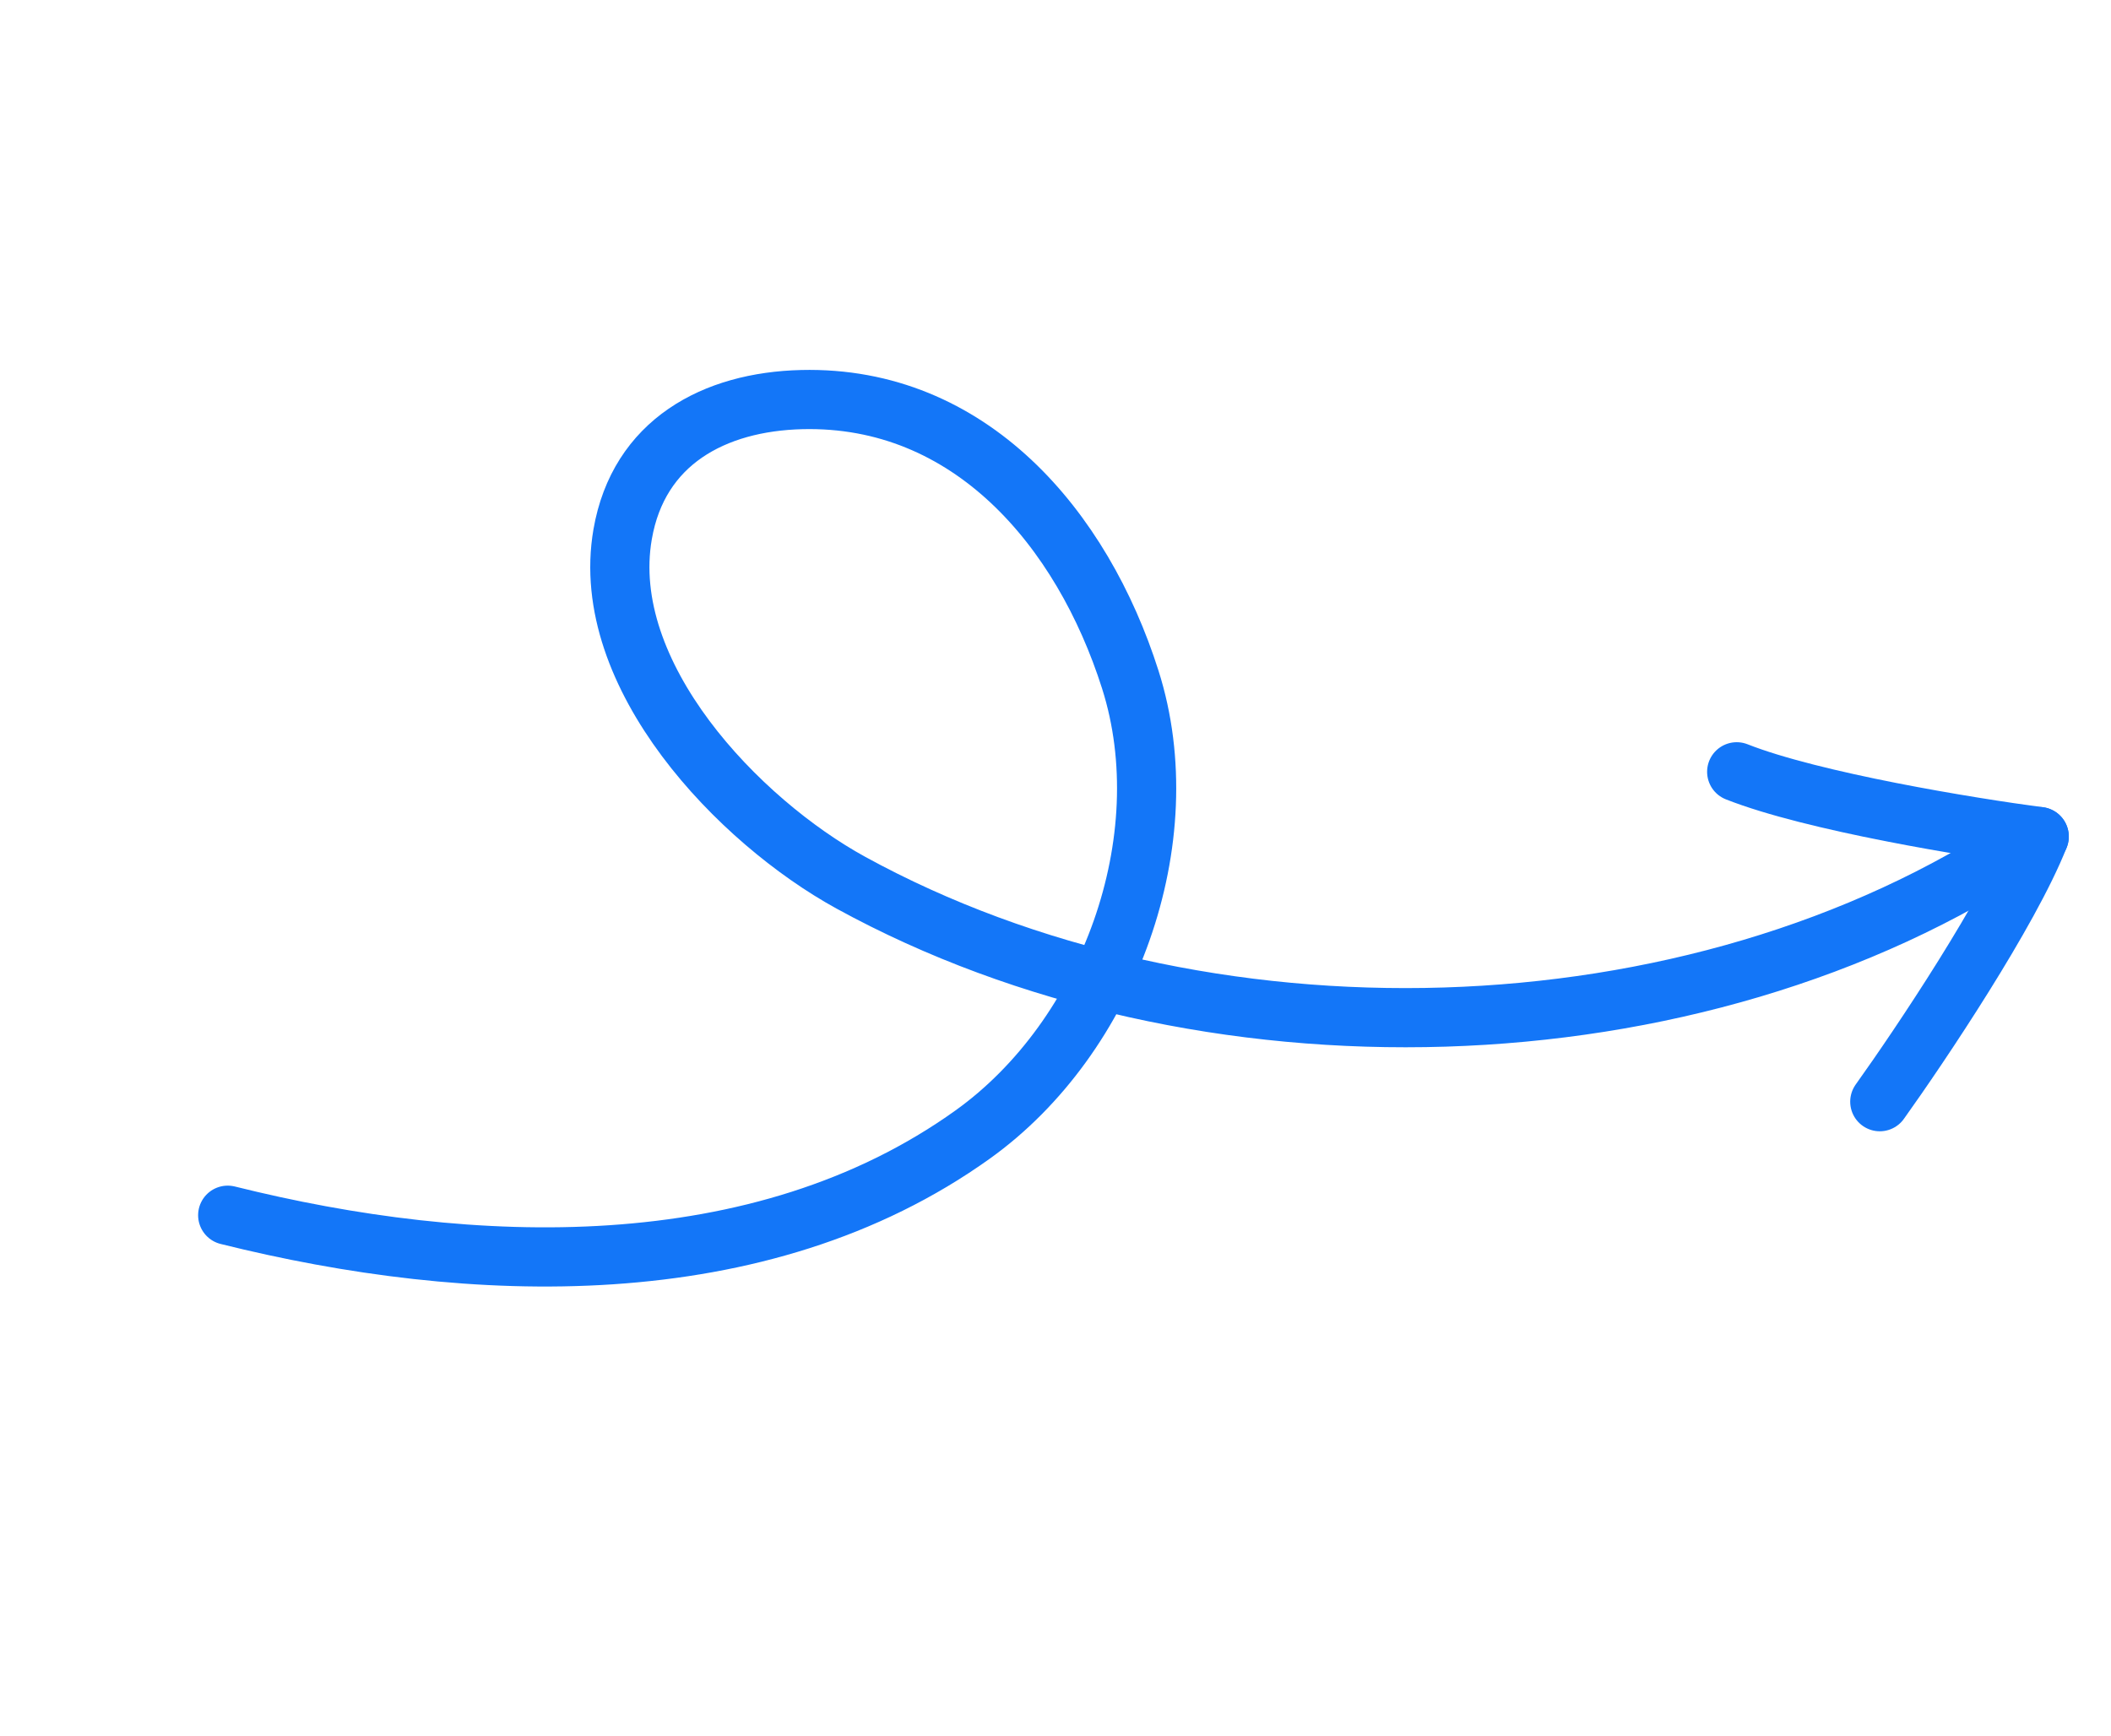 <svg width="107" height="88" viewBox="0 0 107 88" fill="none" xmlns="http://www.w3.org/2000/svg">
<path d="M11.542 61.599C23.831 64.662 38.504 65.245 49.304 57.507C56.206 52.562 59.871 42.564 57.291 34.448C54.855 26.784 49.167 20.049 40.642 20.255C36.199 20.362 32.368 22.406 31.559 27.085C30.323 34.234 37.455 41.632 43.125 44.742C60.821 54.446 85.854 53.906 102.711 42.642" stroke="#1376F8" stroke-width="3" stroke-linecap="round"/>
<path d="M95.281 55.844C97.343 52.962 101.846 46.241 103.361 42.404" stroke="#1376F8" stroke-width="3" stroke-linecap="round"/>
<path d="M103.361 42.406C99.849 41.943 91.864 40.637 88.028 39.122" stroke="#1376F8" stroke-width="3" stroke-linecap="round"/>
</svg>
